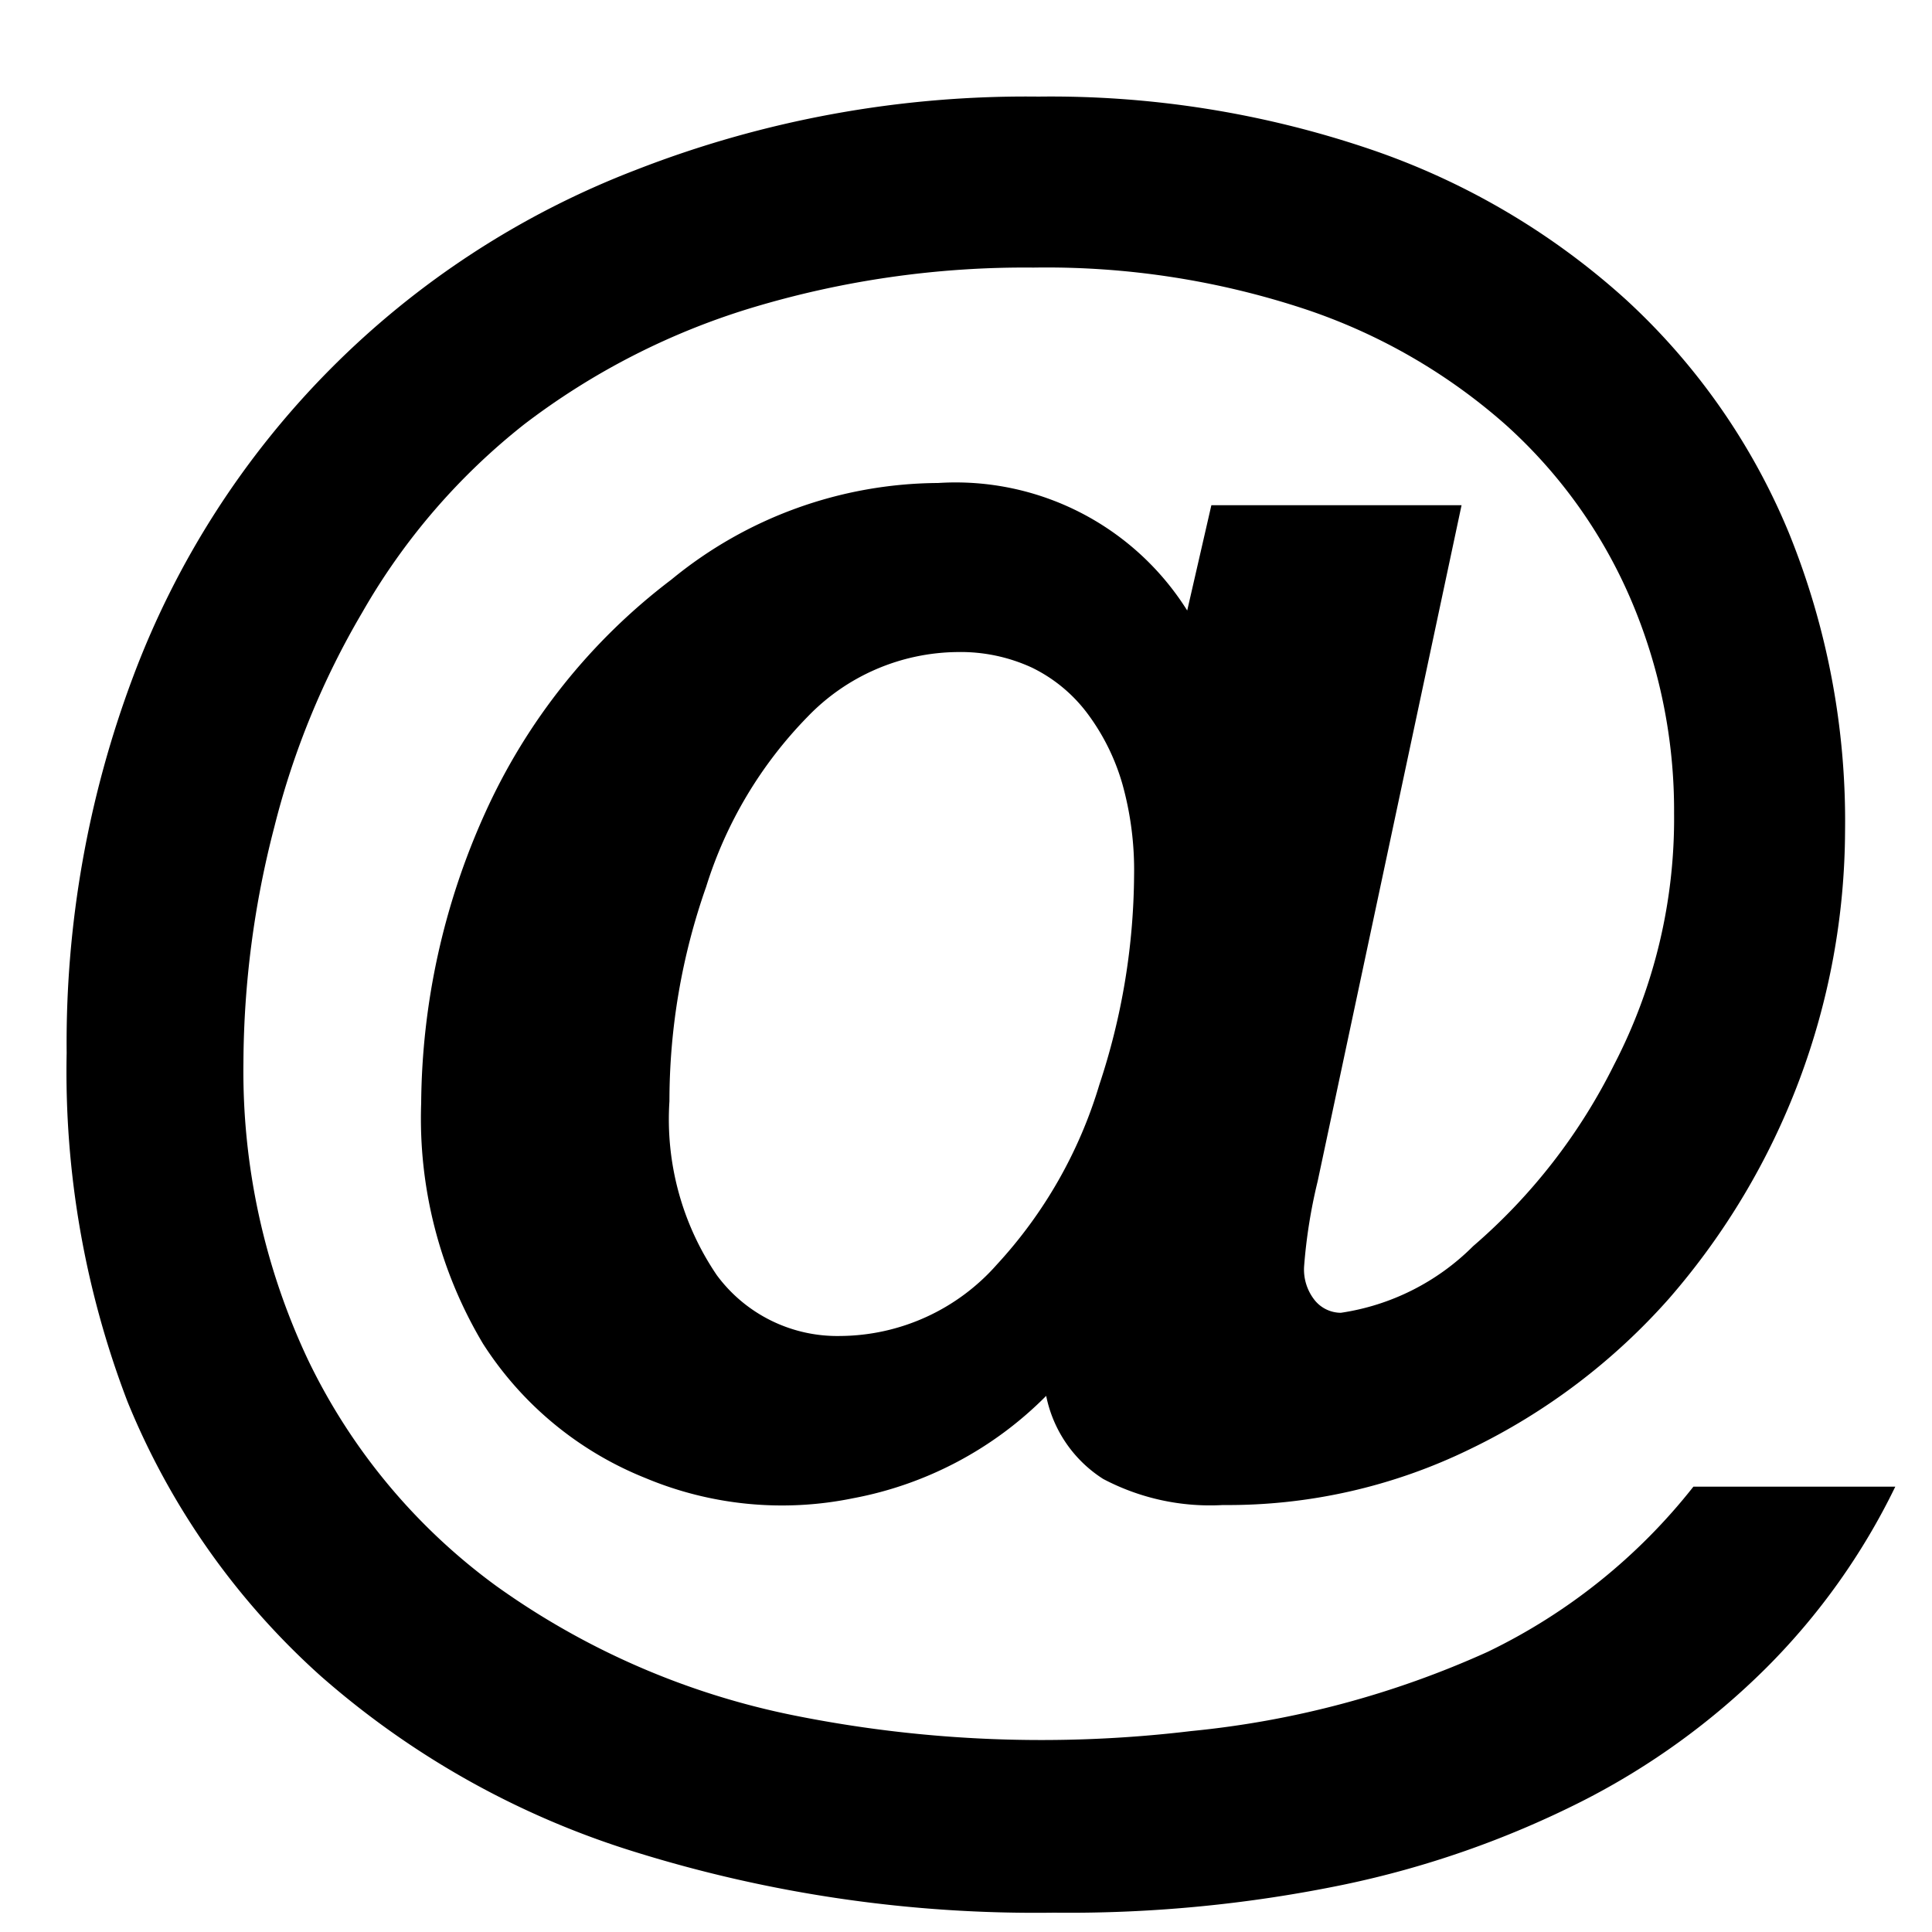 <svg id="Layer_2" data-name="Layer 2" xmlns="http://www.w3.org/2000/svg" viewBox="0 0 20 20"><title>Artboard 1</title><path d="M12.29,6.32l.25-1.09h2.59l-1.49,7a5.48,5.48,0,0,0-.14.88.51.51,0,0,0,.11.35.35.35,0,0,0,.27.13,2.44,2.44,0,0,0,1.37-.69,6,6,0,0,0,1.46-1.88,5.53,5.53,0,0,0,.62-2.6,5.55,5.55,0,0,0-.45-2.22,5.17,5.17,0,0,0-1.29-1.8,6,6,0,0,0-2.08-1.2,8.52,8.52,0,0,0-2.81-.43,9.79,9.79,0,0,0-2.93.42,7.42,7.42,0,0,0-2.34,1.2A6.73,6.73,0,0,0,3.75,6.34a8.38,8.38,0,0,0-.91,2.22A9.83,9.83,0,0,0,2.52,11a7,7,0,0,0,.67,3.08,6.25,6.25,0,0,0,1.95,2.34,8,8,0,0,0,3.09,1.34,13,13,0,0,0,4.1.16,9.73,9.73,0,0,0,3.07-.82,6.06,6.06,0,0,0,2.13-1.71h2.09a6.92,6.92,0,0,1-1.33,1.87,7.54,7.54,0,0,1-1.92,1.39,10,10,0,0,1-2.46.86,14.07,14.07,0,0,1-3,.29,13.93,13.93,0,0,1-4.34-.63,8.91,8.91,0,0,1-3.25-1.82,7.73,7.73,0,0,1-2-2.84A9.55,9.55,0,0,1,.69,10.9,10.77,10.77,0,0,1,1.38,7a9,9,0,0,1,5.2-5.24A11.1,11.1,0,0,1,10.75,1a10.28,10.28,0,0,1,3.42.54,7.57,7.57,0,0,1,2.66,1.56,6.8,6.8,0,0,1,1.69,2.42,7.93,7.93,0,0,1,.58,3.08,7.42,7.42,0,0,1-1.82,4.84A6.54,6.54,0,0,1,15.22,15a5.71,5.71,0,0,1-2.56.58,2.37,2.37,0,0,1-1.24-.27,1.33,1.33,0,0,1-.59-.86,3.8,3.8,0,0,1-2,1.06,3.66,3.66,0,0,1-2.15-.21A3.57,3.57,0,0,1,5,13.91a4.55,4.55,0,0,1-.64-2.49,7.41,7.41,0,0,1,.66-3A6.27,6.27,0,0,1,6.95,6,4.38,4.38,0,0,1,9.71,5,2.83,2.83,0,0,1,12.29,6.32ZM6.93,11.4a2.87,2.87,0,0,0,.49,1.8,1.55,1.55,0,0,0,1.28.63,2.18,2.18,0,0,0,1.62-.74,4.75,4.75,0,0,0,1.06-1.86,7,7,0,0,0,.36-2.17,3.31,3.31,0,0,0-.12-.94,2.26,2.26,0,0,0-.36-.73,1.58,1.58,0,0,0-.58-.48,1.76,1.76,0,0,0-.77-.16,2.18,2.18,0,0,0-1.55.67A4.38,4.38,0,0,0,7.31,9.18,6.69,6.69,0,0,0,6.93,11.4Z"/></svg>